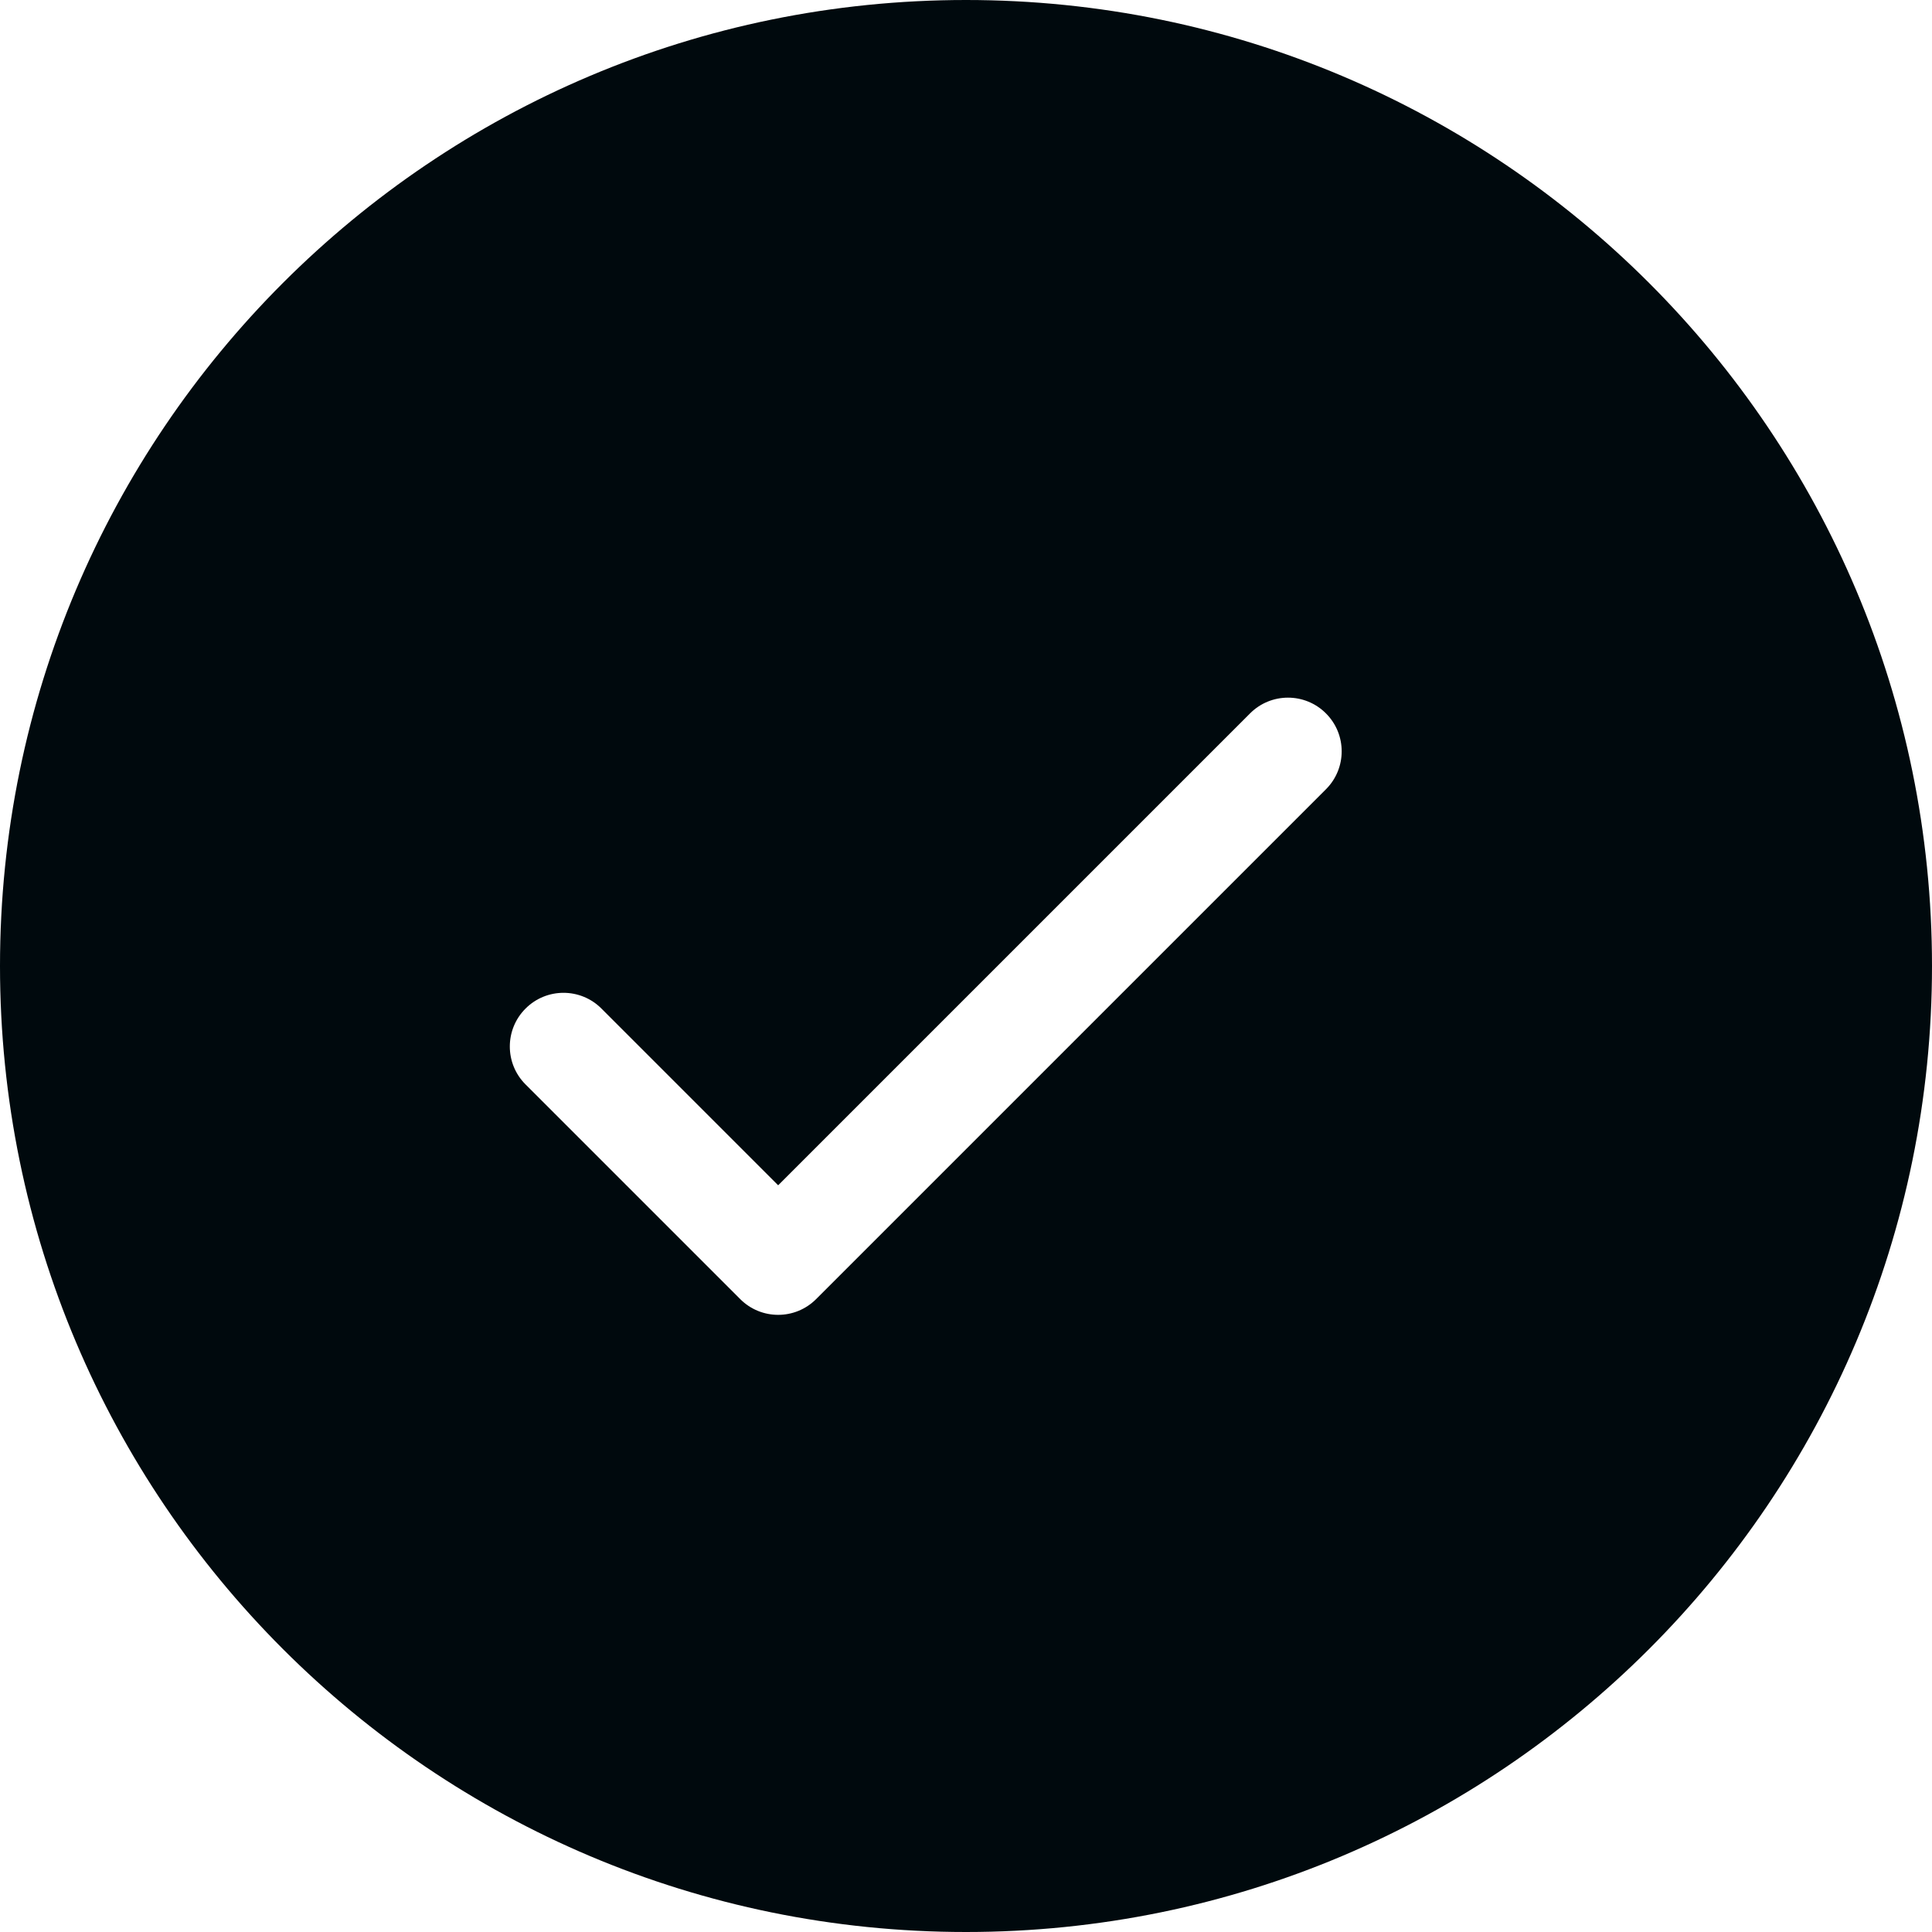 <?xml version="1.0" encoding="UTF-8"?>
<svg width="36px" height="36px" viewBox="0 0 36 36" version="1.1" xmlns="http://www.w3.org/2000/svg" xmlns:xlink="http://www.w3.org/1999/xlink">
    <!-- Generator: Sketch 60.1 (88133) - https://sketch.com -->
    <title>Alert and Notification/success/success-filled_36</title>
    <desc>Created with Sketch.</desc>
    <g id="Alert-and-Notification/success/success-filled_36" stroke="none" stroke-width="1" fill="none" fill-rule="evenodd">
        <path d="M18,0 C27.941,0 36,8.059 36,18 C36,27.941 27.941,36 18,36 C8.059,36 0,27.941 0,18 C0,8.059 8.059,0 18,0 Z M14.5,22.086 L11.207,18.793 C10.817,18.402 10.183,18.402 9.793,18.793 C9.402,19.183 9.402,19.817 9.793,20.207 L13.793,24.207 C14.183,24.598 14.817,24.598 15.207,24.207 L24.707,14.707 C25.098,14.317 25.098,13.683 24.707,13.293 C24.317,12.902 23.683,12.902 23.293,13.293 L14.5,22.086 Z" id="success-filled_36" fill="#00090D"></path>
    </g>
</svg>